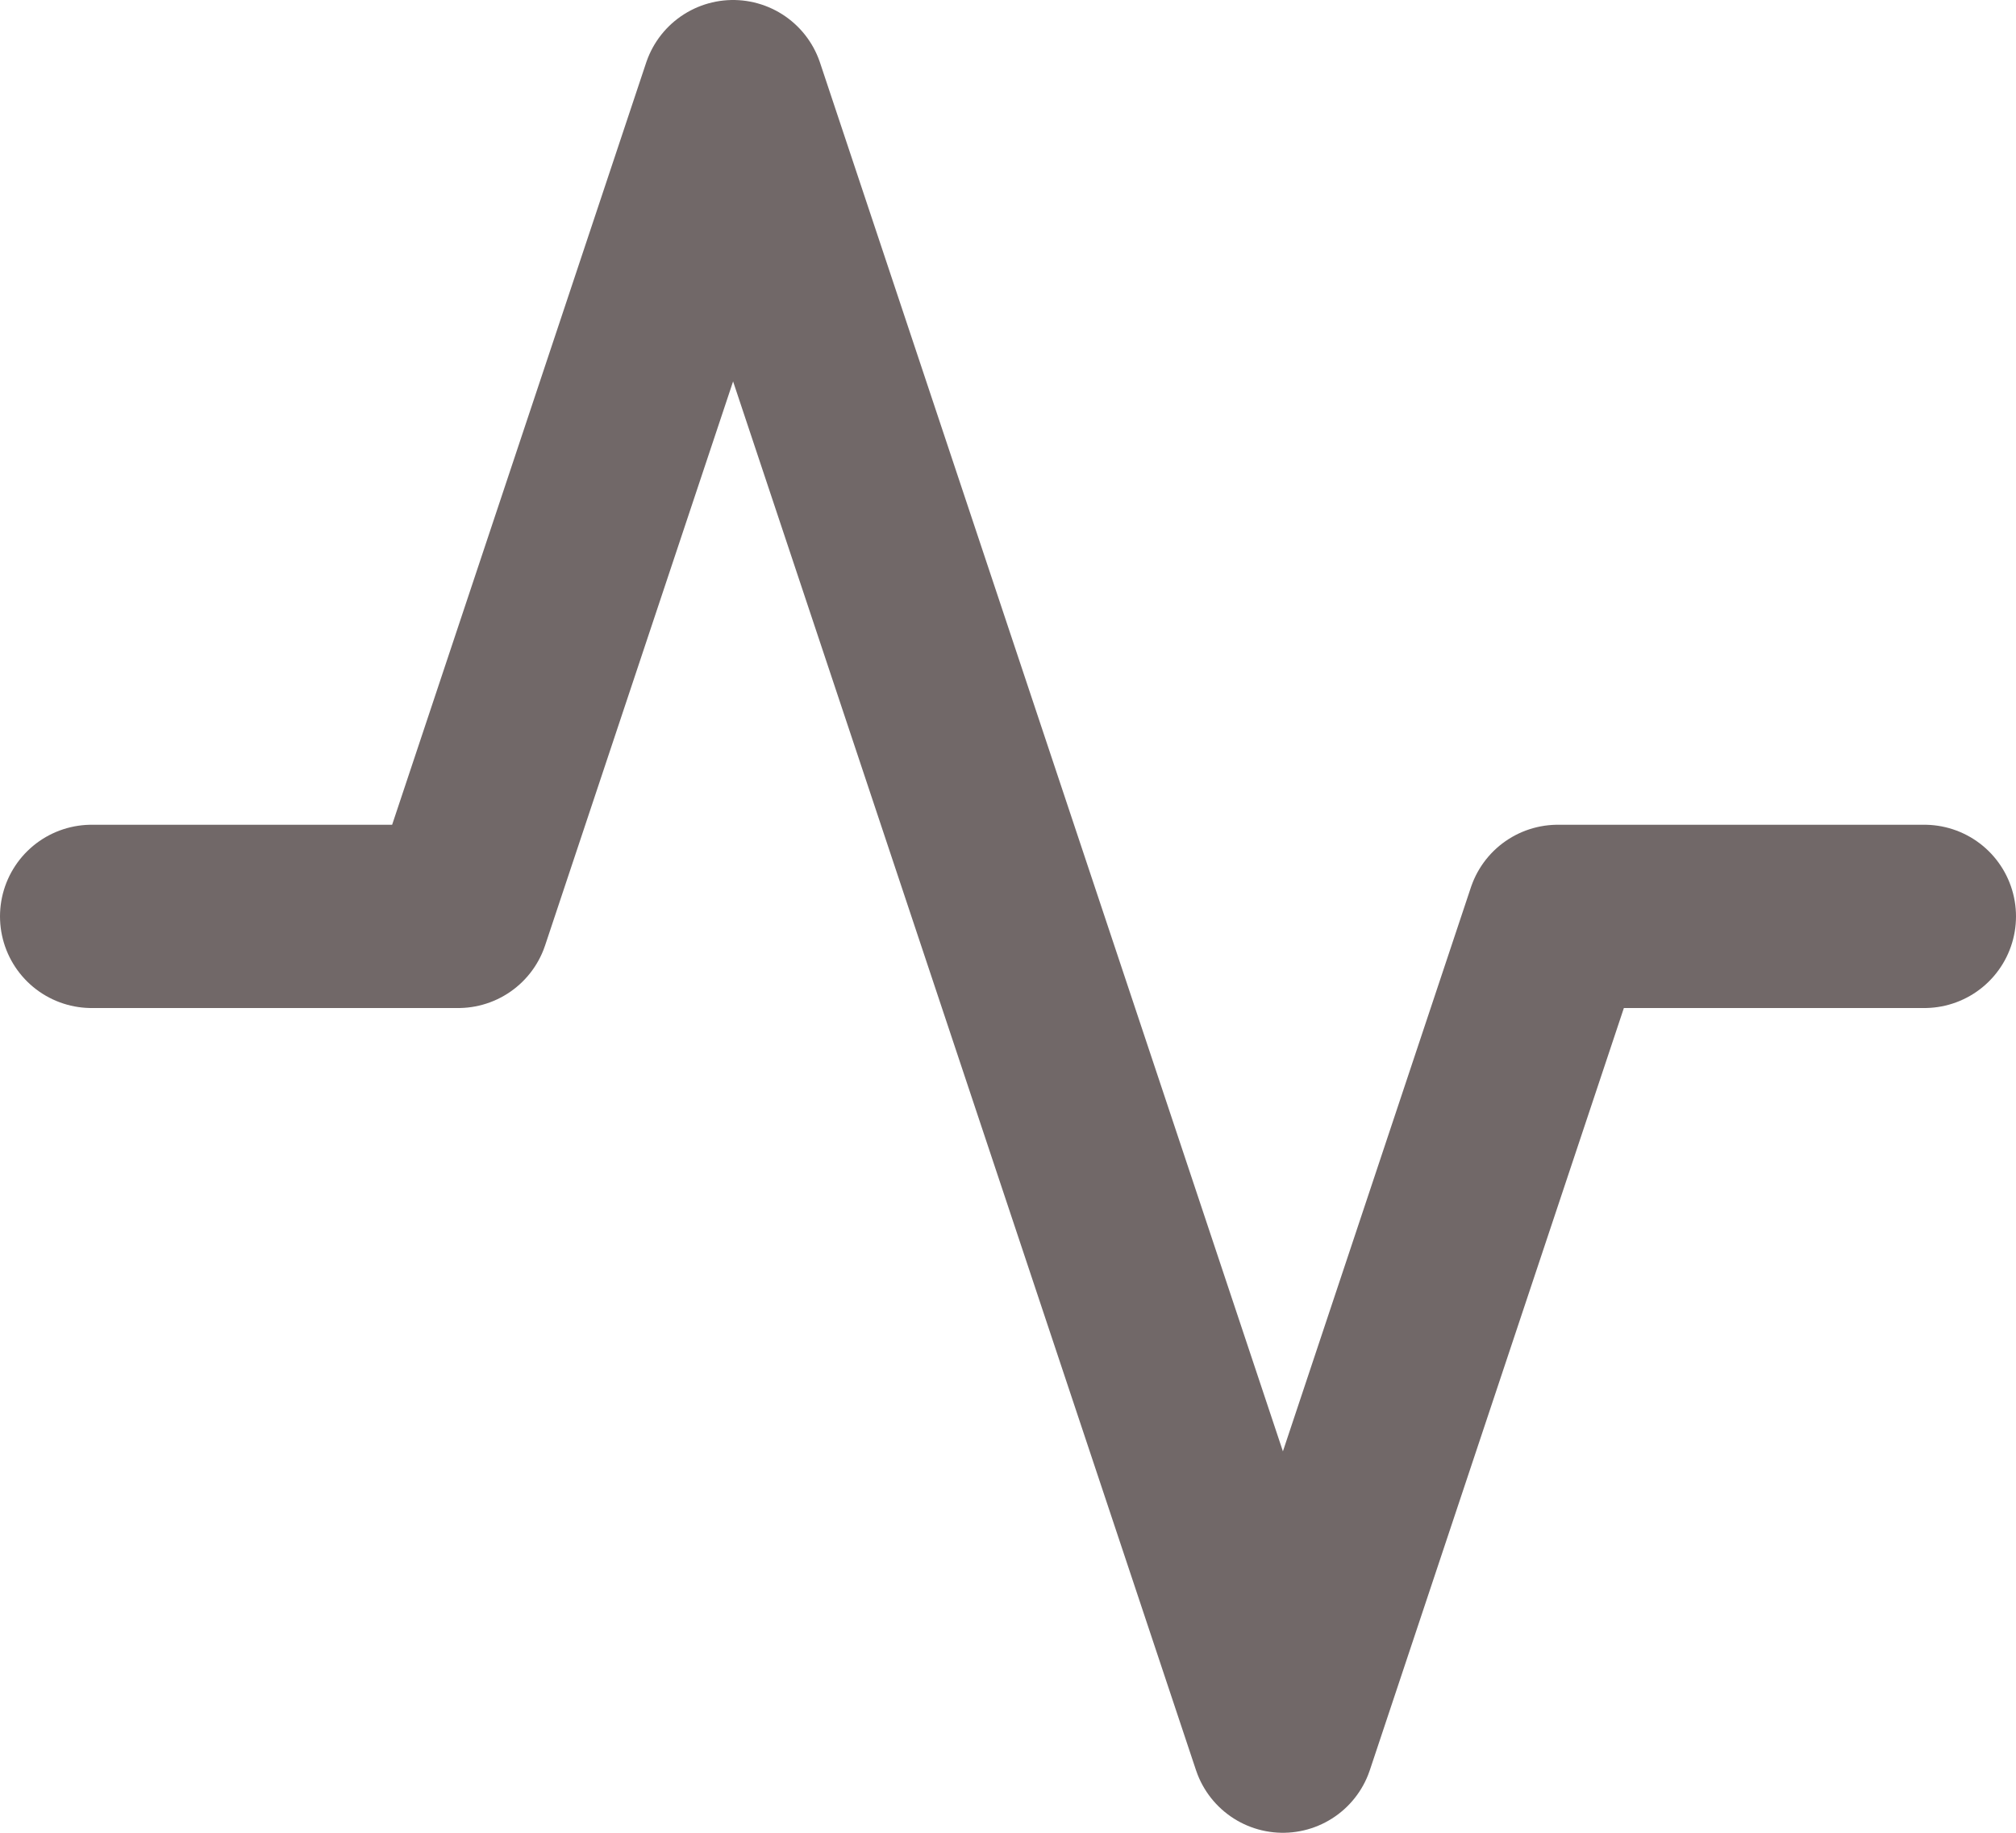 <svg width="22" height="20" viewBox="0 0 22 20" fill="none" xmlns="http://www.w3.org/2000/svg">
<path d="M21 10H17L14 19L8 1L5 10H1" stroke="#716868" stroke-width="2" stroke-linecap="round" stroke-linejoin="round"/>
</svg>
